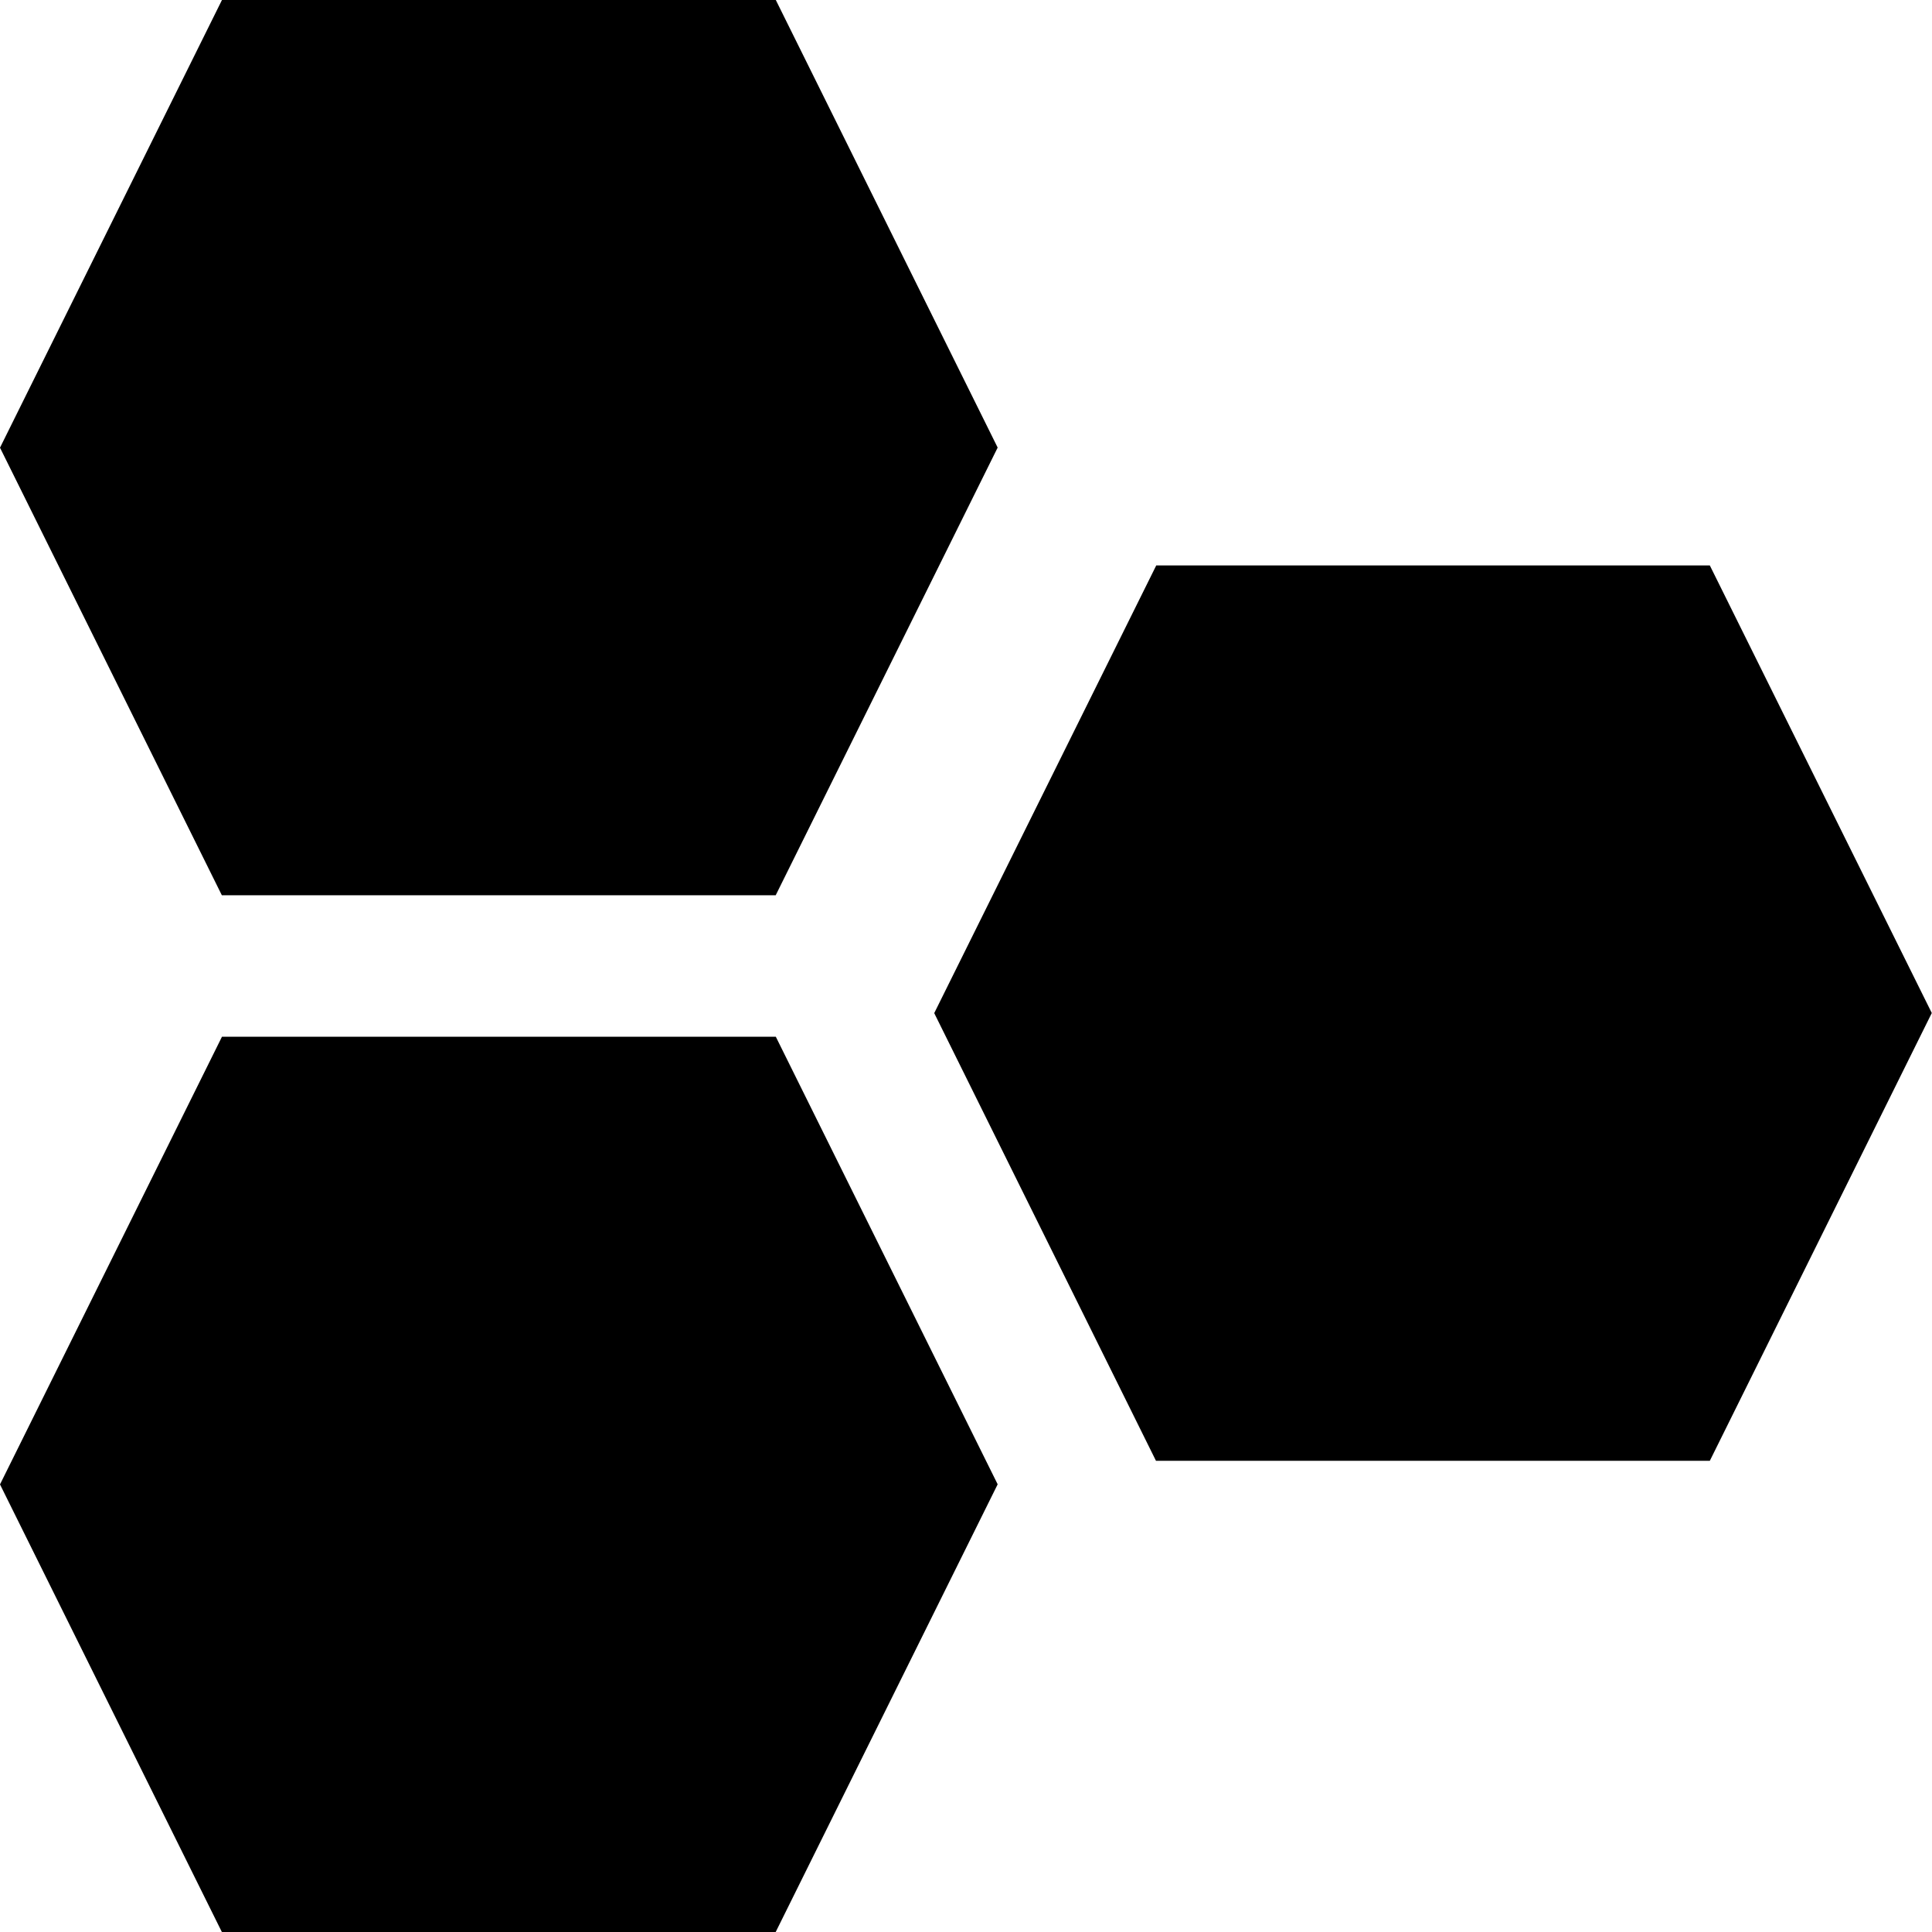 <svg xmlns="http://www.w3.org/2000/svg" width="18" height="18" fill="currentColor" viewBox="0 0 18 18">
  <path d="M10.77 5.268h5.16l2.068 4.17-2.068 4.172h-5.16L8.704 9.439l2.068-4.17ZM2.068 0h5.16l2.067 4.17-2.068 4.171h-5.16L0 4.171 2.068 0Zm0 9.659h5.16l2.067 4.17L7.227 18h-5.16L0 13.83l2.068-4.171Z"/>
</svg>
